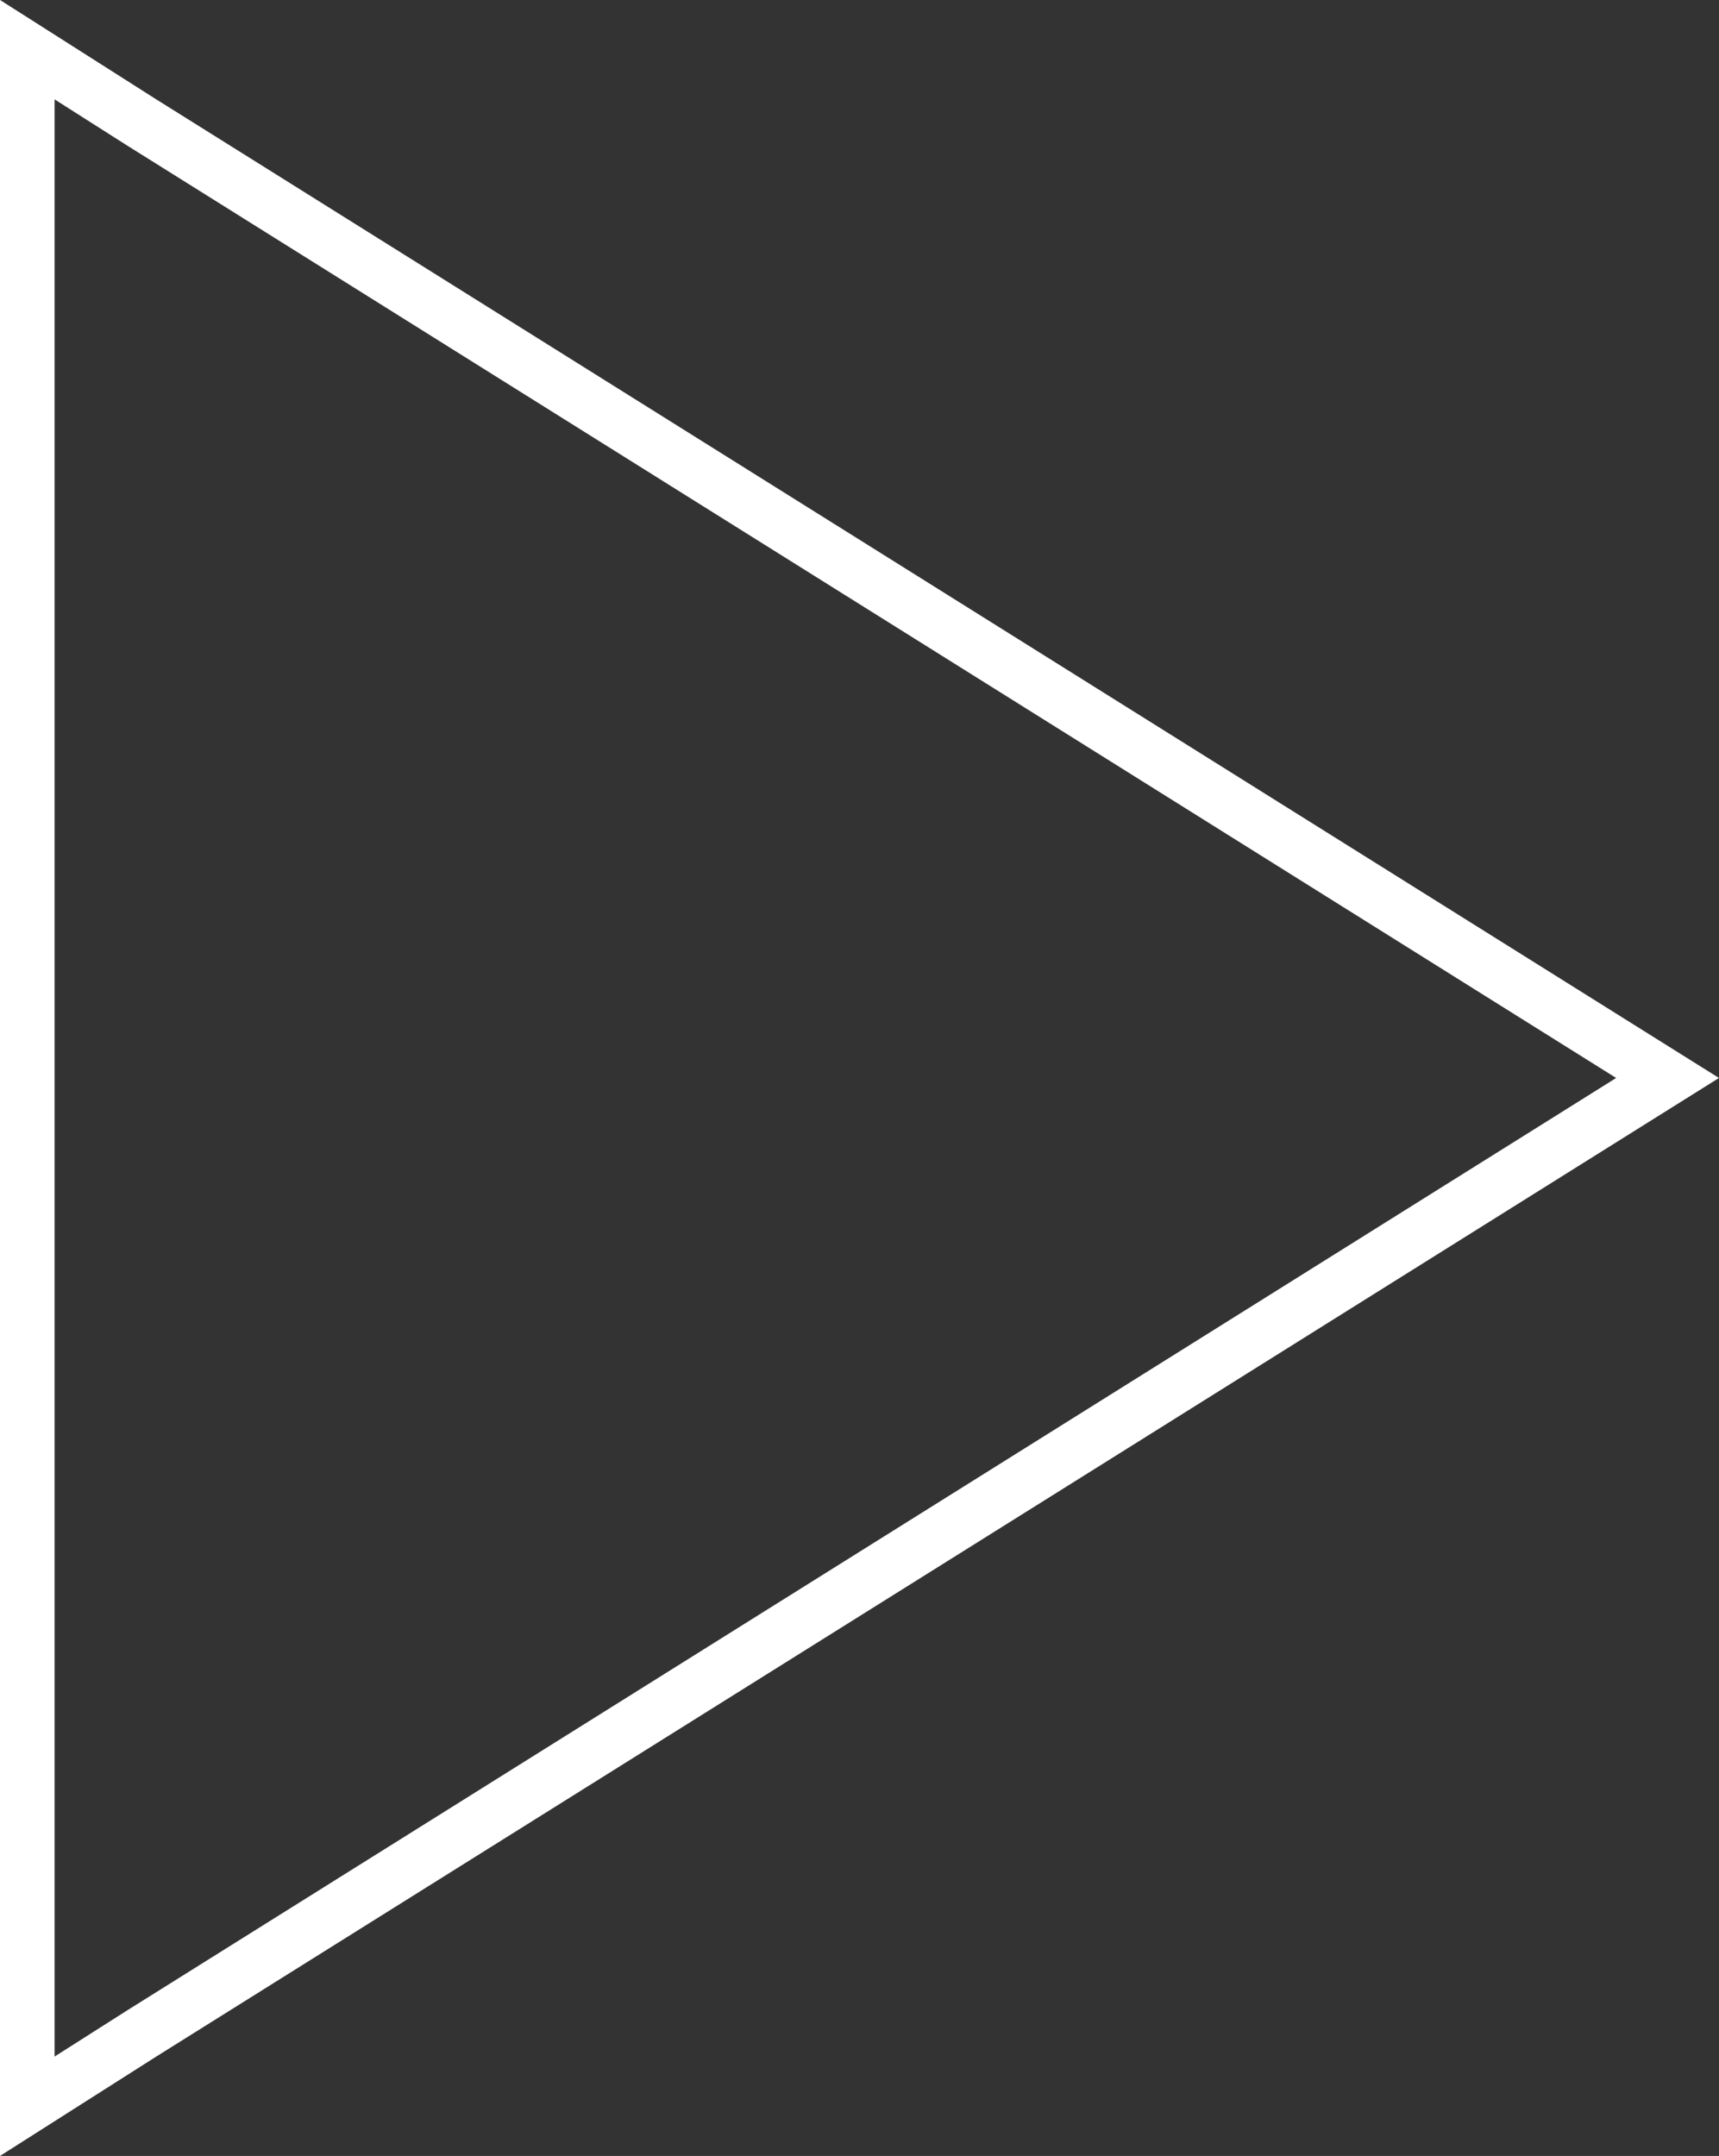 <svg width="63" height="79" fill="none" xmlns="http://www.w3.org/2000/svg"><rect width="100%" height="100%" fill="#333333" stroke="none"/><path d="M1 77.179V1.82l4.19 2.665h0l.007.004L61.115 39.5 5.197 74.51l-.006.004L1 77.179z" stroke="#fff" stroke-width="2"/></svg>